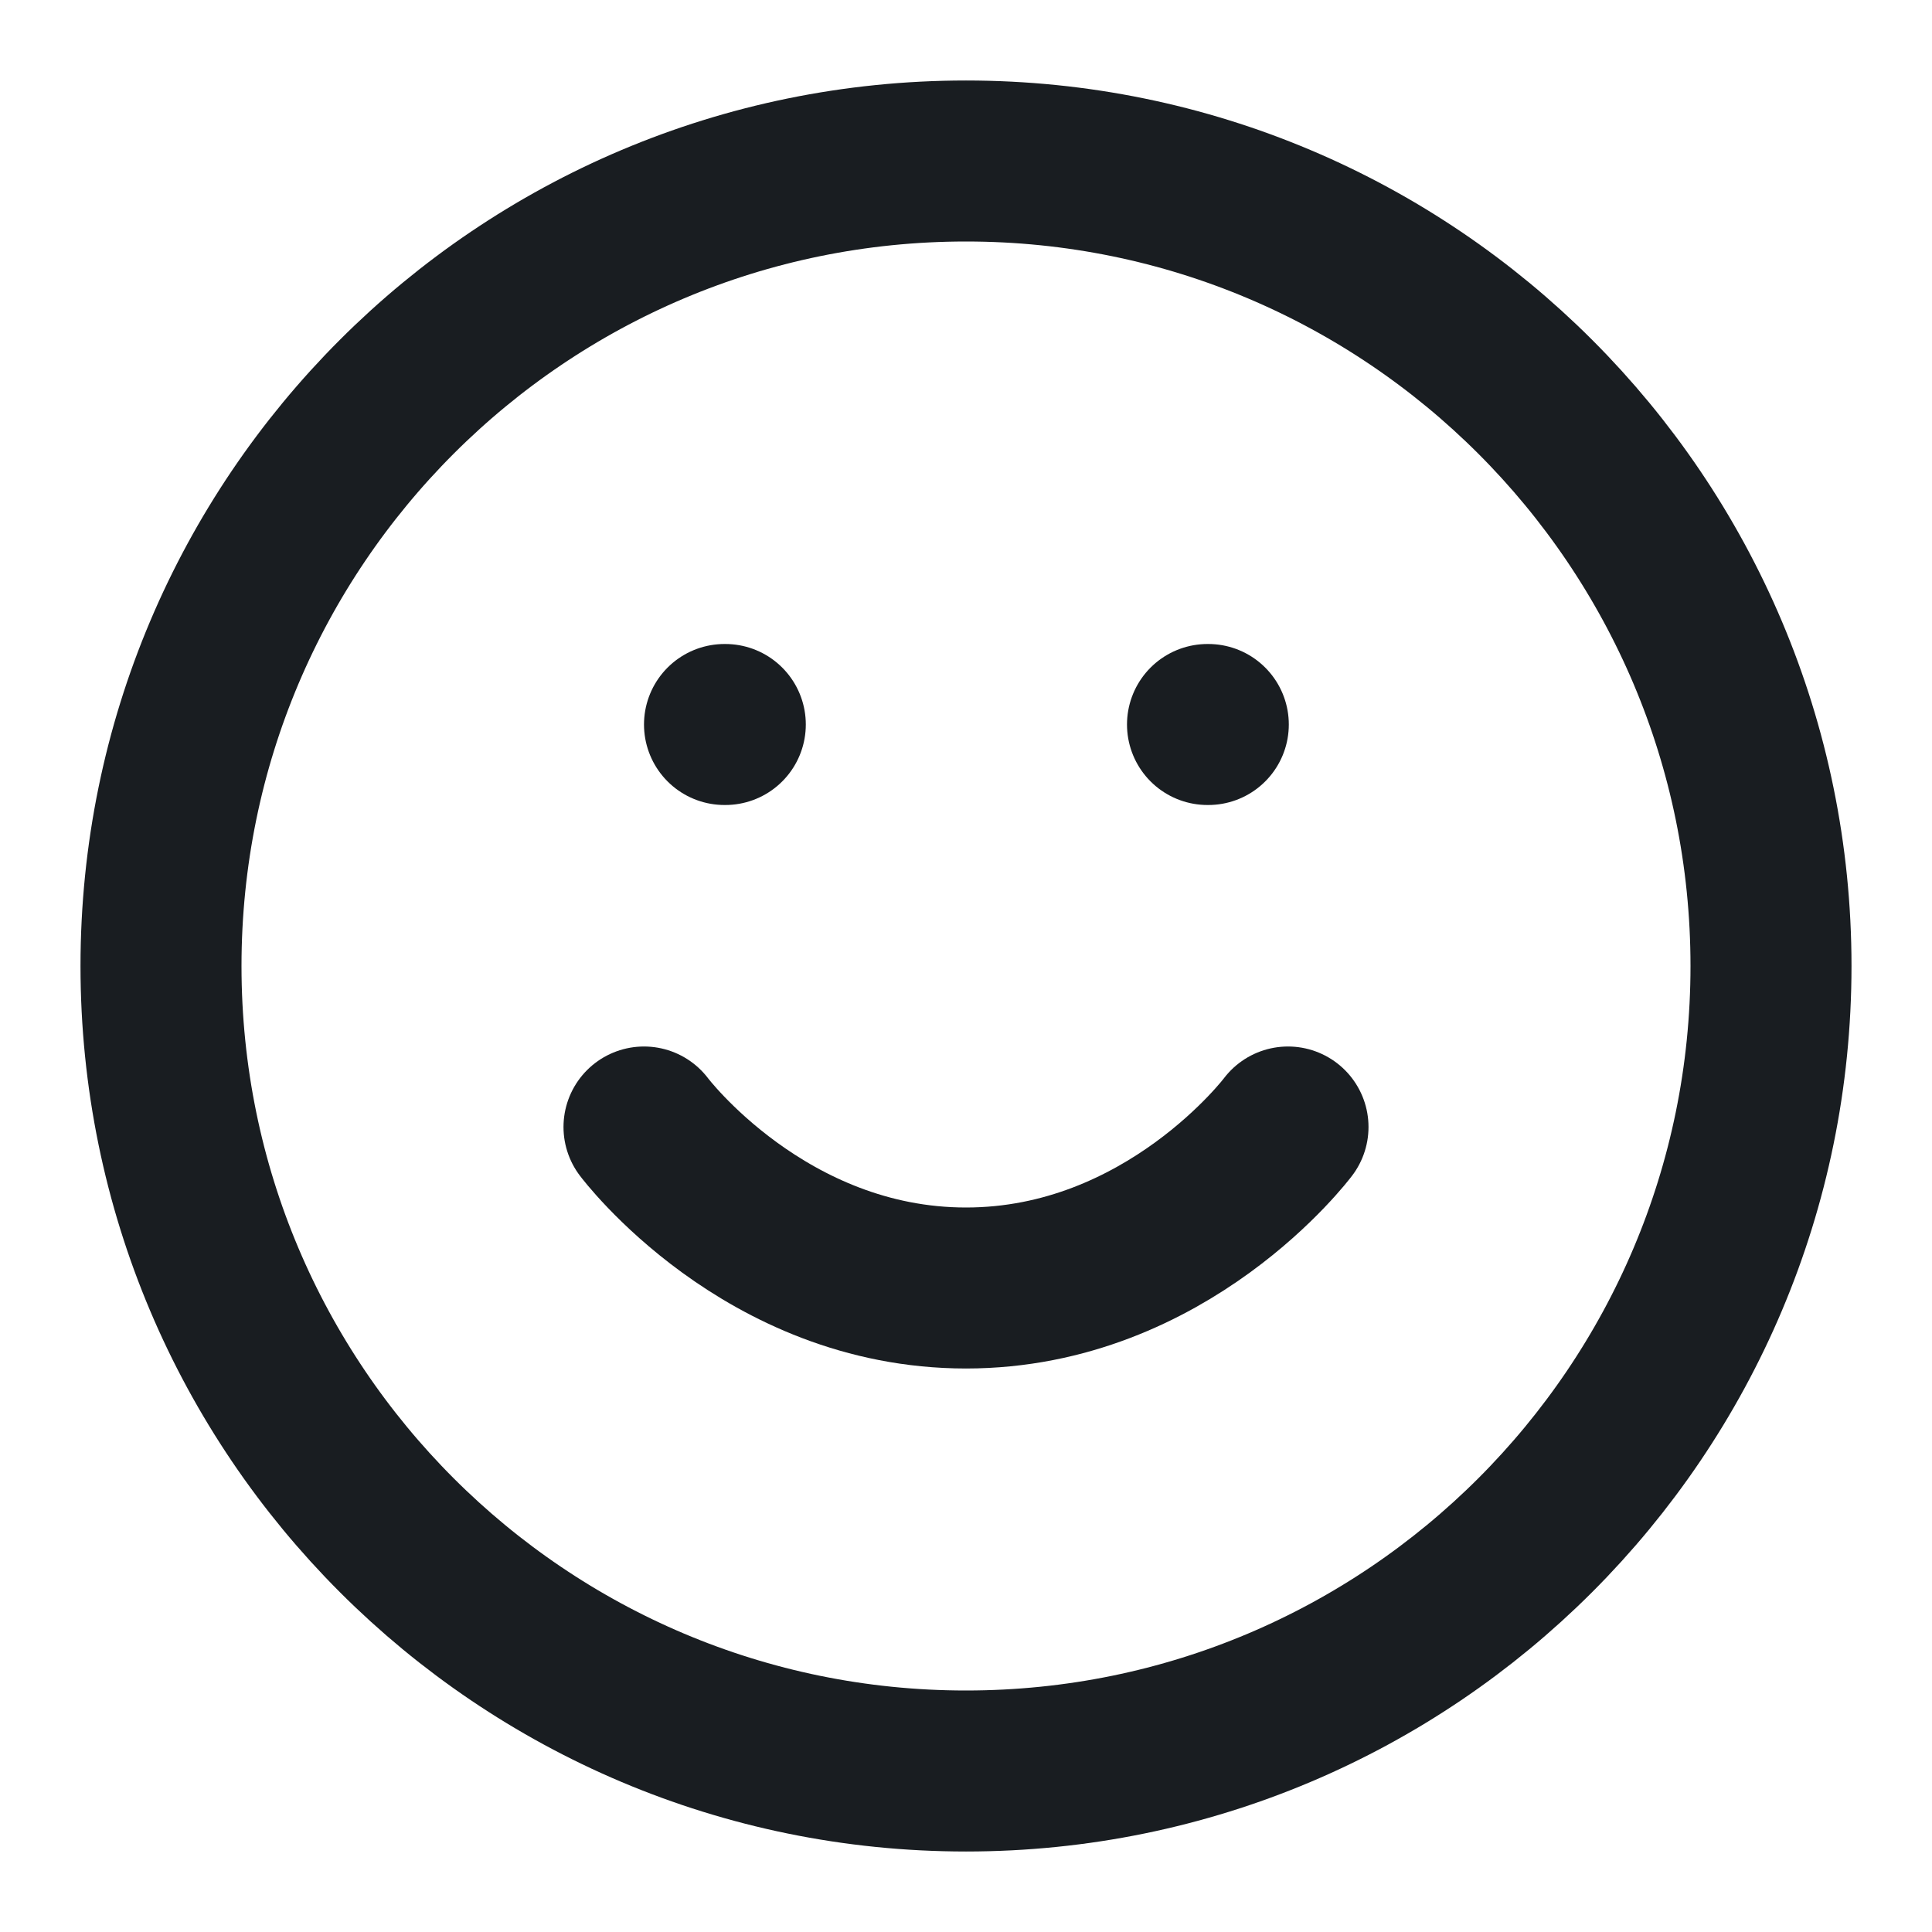 <svg width="24" height="24" viewBox="0 0 24 24" fill="none" xmlns="http://www.w3.org/2000/svg">
<path d="M12 22C17.523 22 22 17.523 22 12C22 6.477 17.523 2 12 2C6.477 2 2 6.477 2 12C2 17.523 6.477 22 12 22Z" stroke="#191D21" stroke-width="2" stroke-linecap="round" stroke-linejoin="round"/>
<path d="M8 14C8 14 9.5 16 12 16C14.5 16 16 14 16 14" stroke="#191D21" stroke-width="2" stroke-linecap="round" stroke-linejoin="round"/>
<path d="M9 9H9.01" stroke="#191D21" stroke-width="2" stroke-linecap="round" stroke-linejoin="round"/>
<path d="M15 9H15.01" stroke="#191D21" stroke-width="2" stroke-linecap="round" stroke-linejoin="round"/>
</svg>
